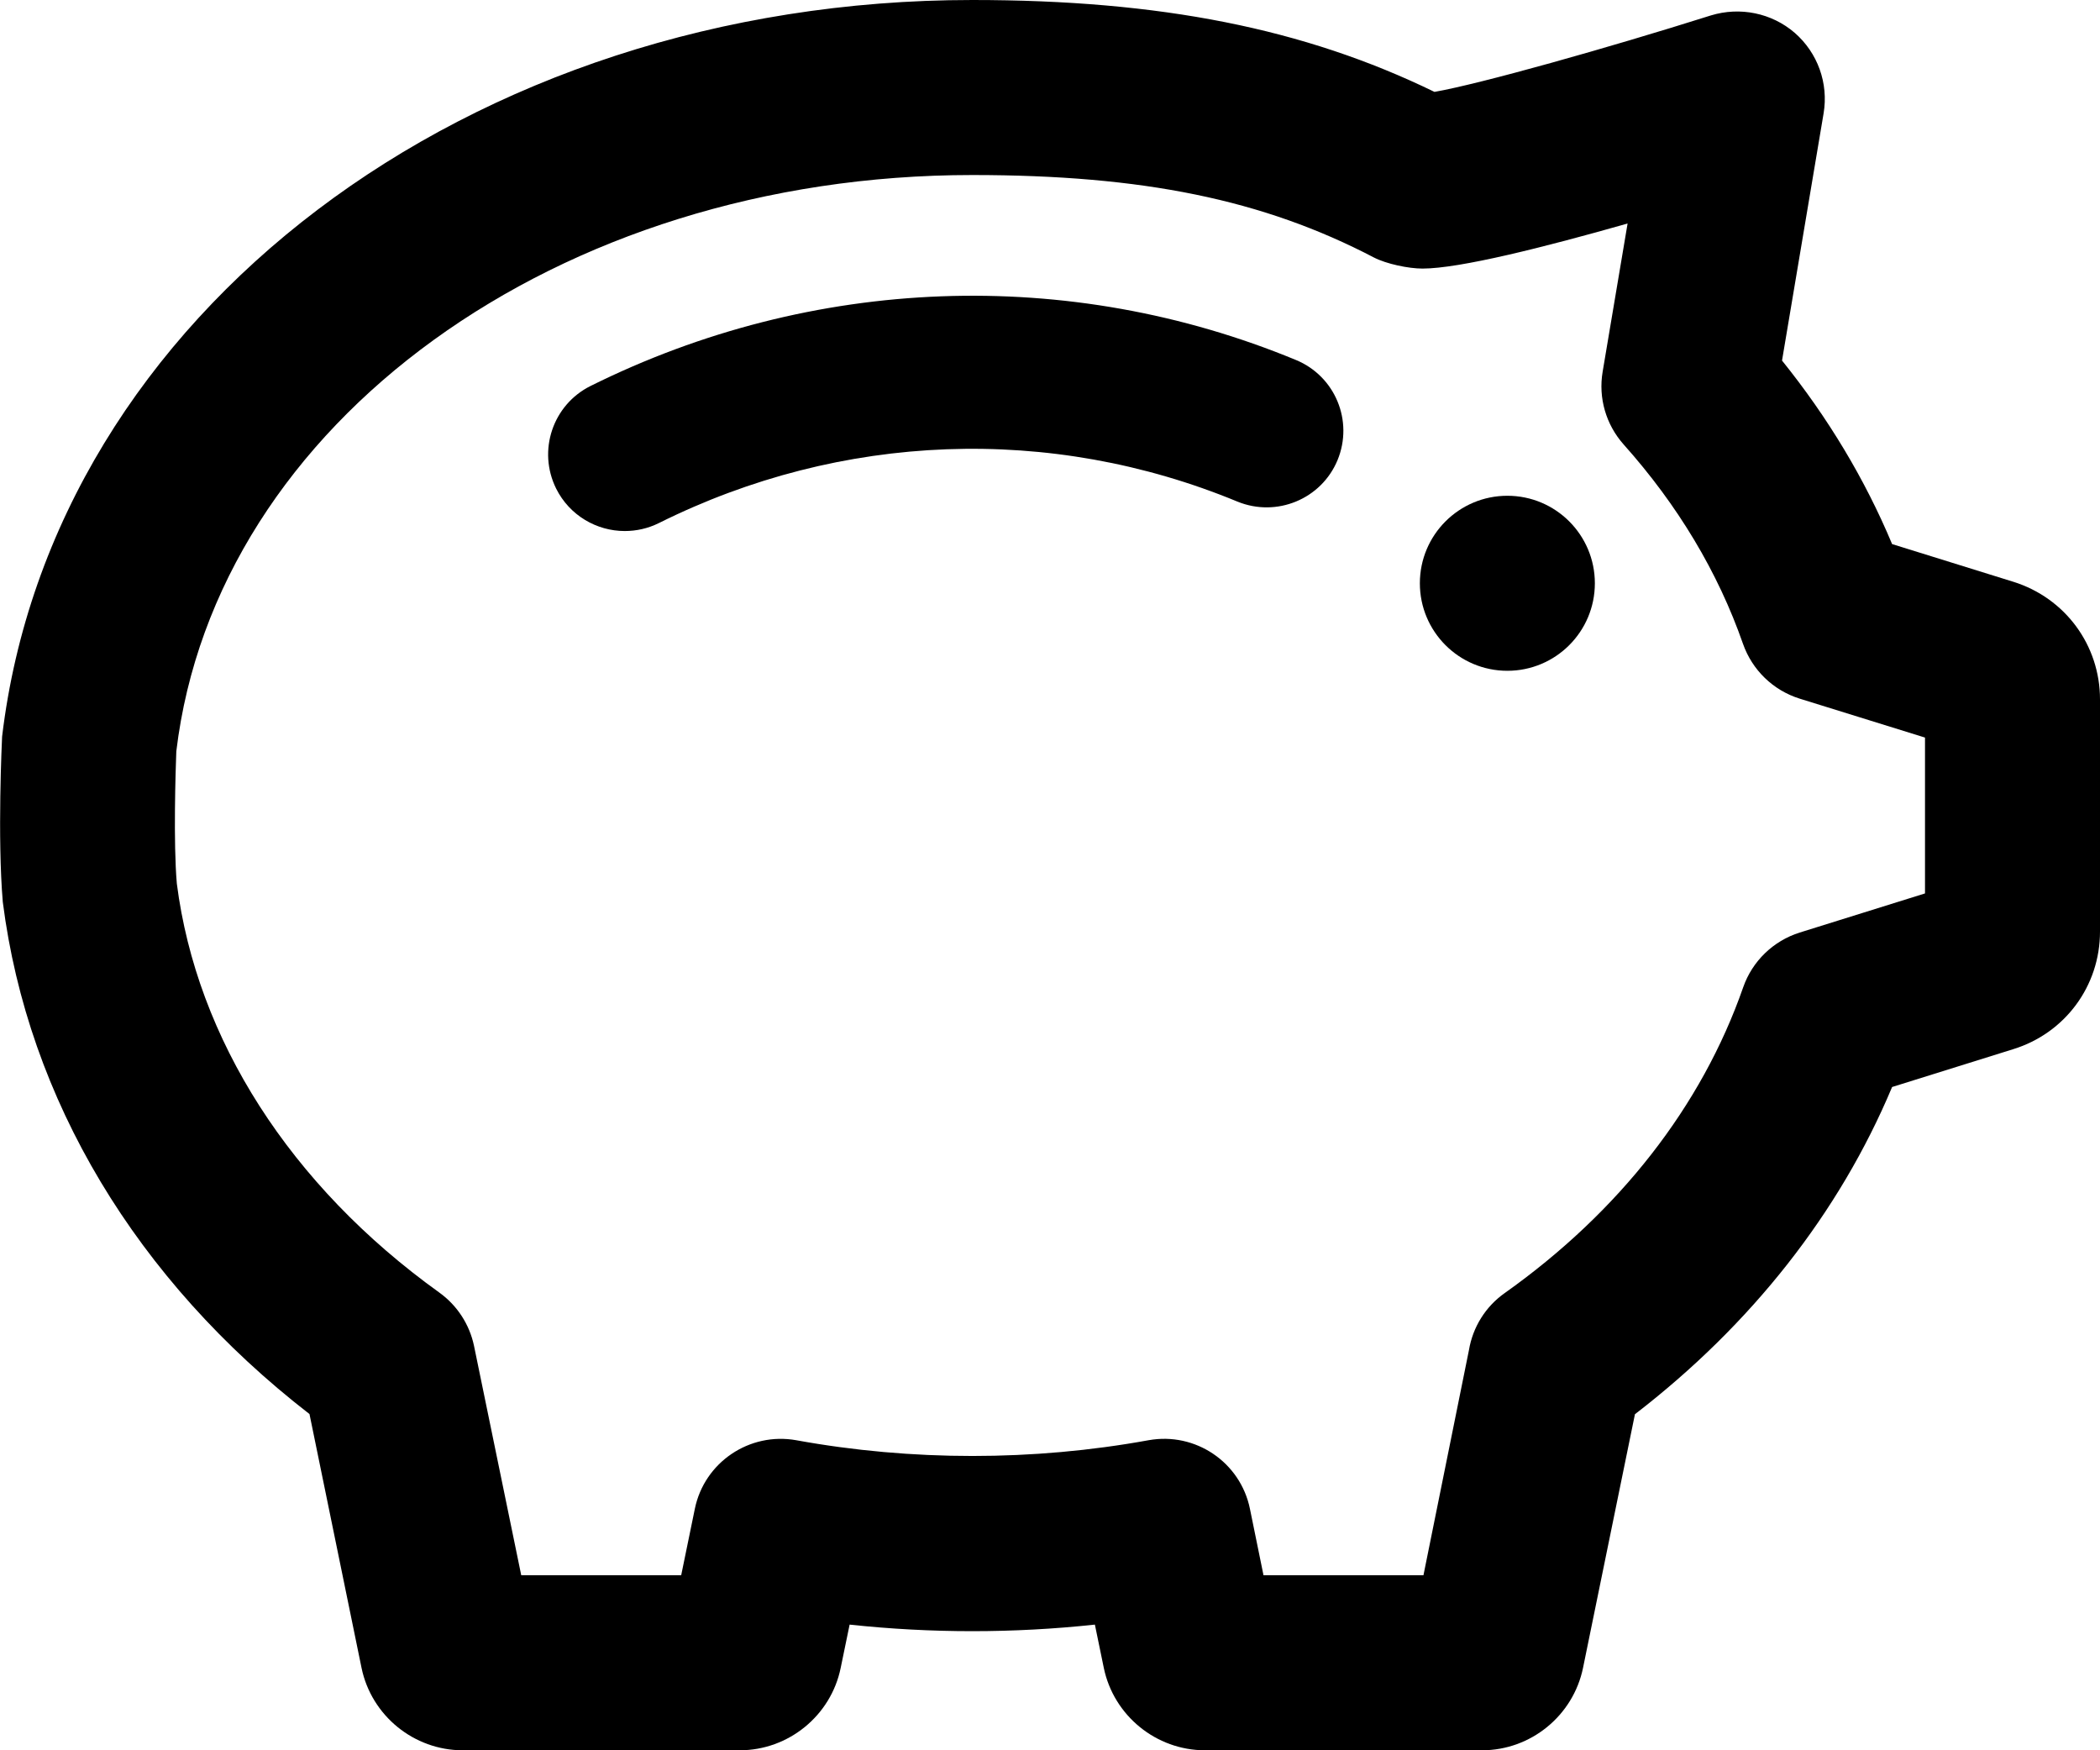 <svg class="svgImageIcon svgImage js-inline-svg-loaded" version="1.1" xmlns="http://www.w3.org/2000/svg" xmlns:xlink="http://www.w3.org/1999/xlink" x="0px" y="0px" width="24px" height="20px" viewBox="0 0 24 20" enable-background="new 0 0 24 20" xml:space="preserve" aria-hidden="true" focusable="false">
<g id="Icons">
	<g>
		<path d="M7.14,6.068c-0.321,0-0.631-0.178-0.784-0.485C6.141,5.15,6.317,4.625,6.75,4.41c2.537-1.261,5.463-1.371,8.062-0.296
			c0.447,0.185,0.659,0.696,0.474,1.144c-0.185,0.446-0.697,0.656-1.143,0.474C12.008,4.849,9.615,4.938,7.53,5.977
			C7.405,6.039,7.272,6.068,7.14,6.068z"></path>
	</g>
	<g>
		<circle cx="17.227" cy="6.665" r="1"></circle>
	</g>
	<g>
		<g>
			<path d="M16.937,20h-3.166c-0.558,0-1.043-0.396-1.156-0.941l-0.102-0.495c-0.93,0.1-1.873,0.1-2.803,0l-0.102,0.494
				C9.497,19.604,9.011,20,8.454,20H5.288c-0.558,0-1.043-0.396-1.156-0.941l-0.595-2.901c-1.978-1.531-3.218-3.595-3.505-5.851
				c-0.063-0.741-0.01-1.844-0.008-1.89C0.6,3.588,5.364,0,11.112,0c2.15,0,3.792,0.325,5.282,1.05
				c0.521-0.091,1.972-0.499,3.16-0.874c0.332-0.101,0.694-0.028,0.957,0.199c0.263,0.229,0.388,0.577,0.33,0.921L20.366,4.12
				c0.525,0.652,0.947,1.354,1.258,2.097l1.386,0.431C23.604,6.834,24,7.374,24,7.992v2.653c0,0.621-0.399,1.161-0.993,1.344
				l-1.383,0.432c-0.602,1.436-1.607,2.714-2.939,3.739l-0.593,2.897C17.98,19.604,17.495,20,16.937,20z M14.44,18h1.828l0.52-2.573
				c0.044-0.263,0.19-0.497,0.408-0.651c1.311-0.93,2.253-2.138,2.726-3.494c0.104-0.299,0.344-0.531,0.646-0.626L22,10.209V8.428
				l-1.433-0.445c-0.303-0.095-0.542-0.327-0.647-0.626c-0.285-0.817-0.744-1.584-1.364-2.278c-0.202-0.227-0.291-0.532-0.24-0.832
				l0.285-1.693c-0.952,0.271-1.921,0.515-2.344,0.515c-0.16,0-0.412-0.053-0.554-0.126C14.436,2.281,13.062,2,11.112,2
				C6.376,2,2.465,4.831,2.015,8.585C2.007,8.796,1.98,9.627,2.021,10.097c0.227,1.773,1.294,3.448,3,4.673
				c0.203,0.146,0.344,0.362,0.396,0.607L5.957,18h1.828l0.156-0.759c0.109-0.532,0.624-0.879,1.158-0.784
				c1.32,0.24,2.708,0.24,4.028,0c0.535-0.096,1.049,0.251,1.158,0.784L14.44,18z"></path>
		</g>
	</g>
</g>
<g id="Grid" display="none">
</g>
</svg>